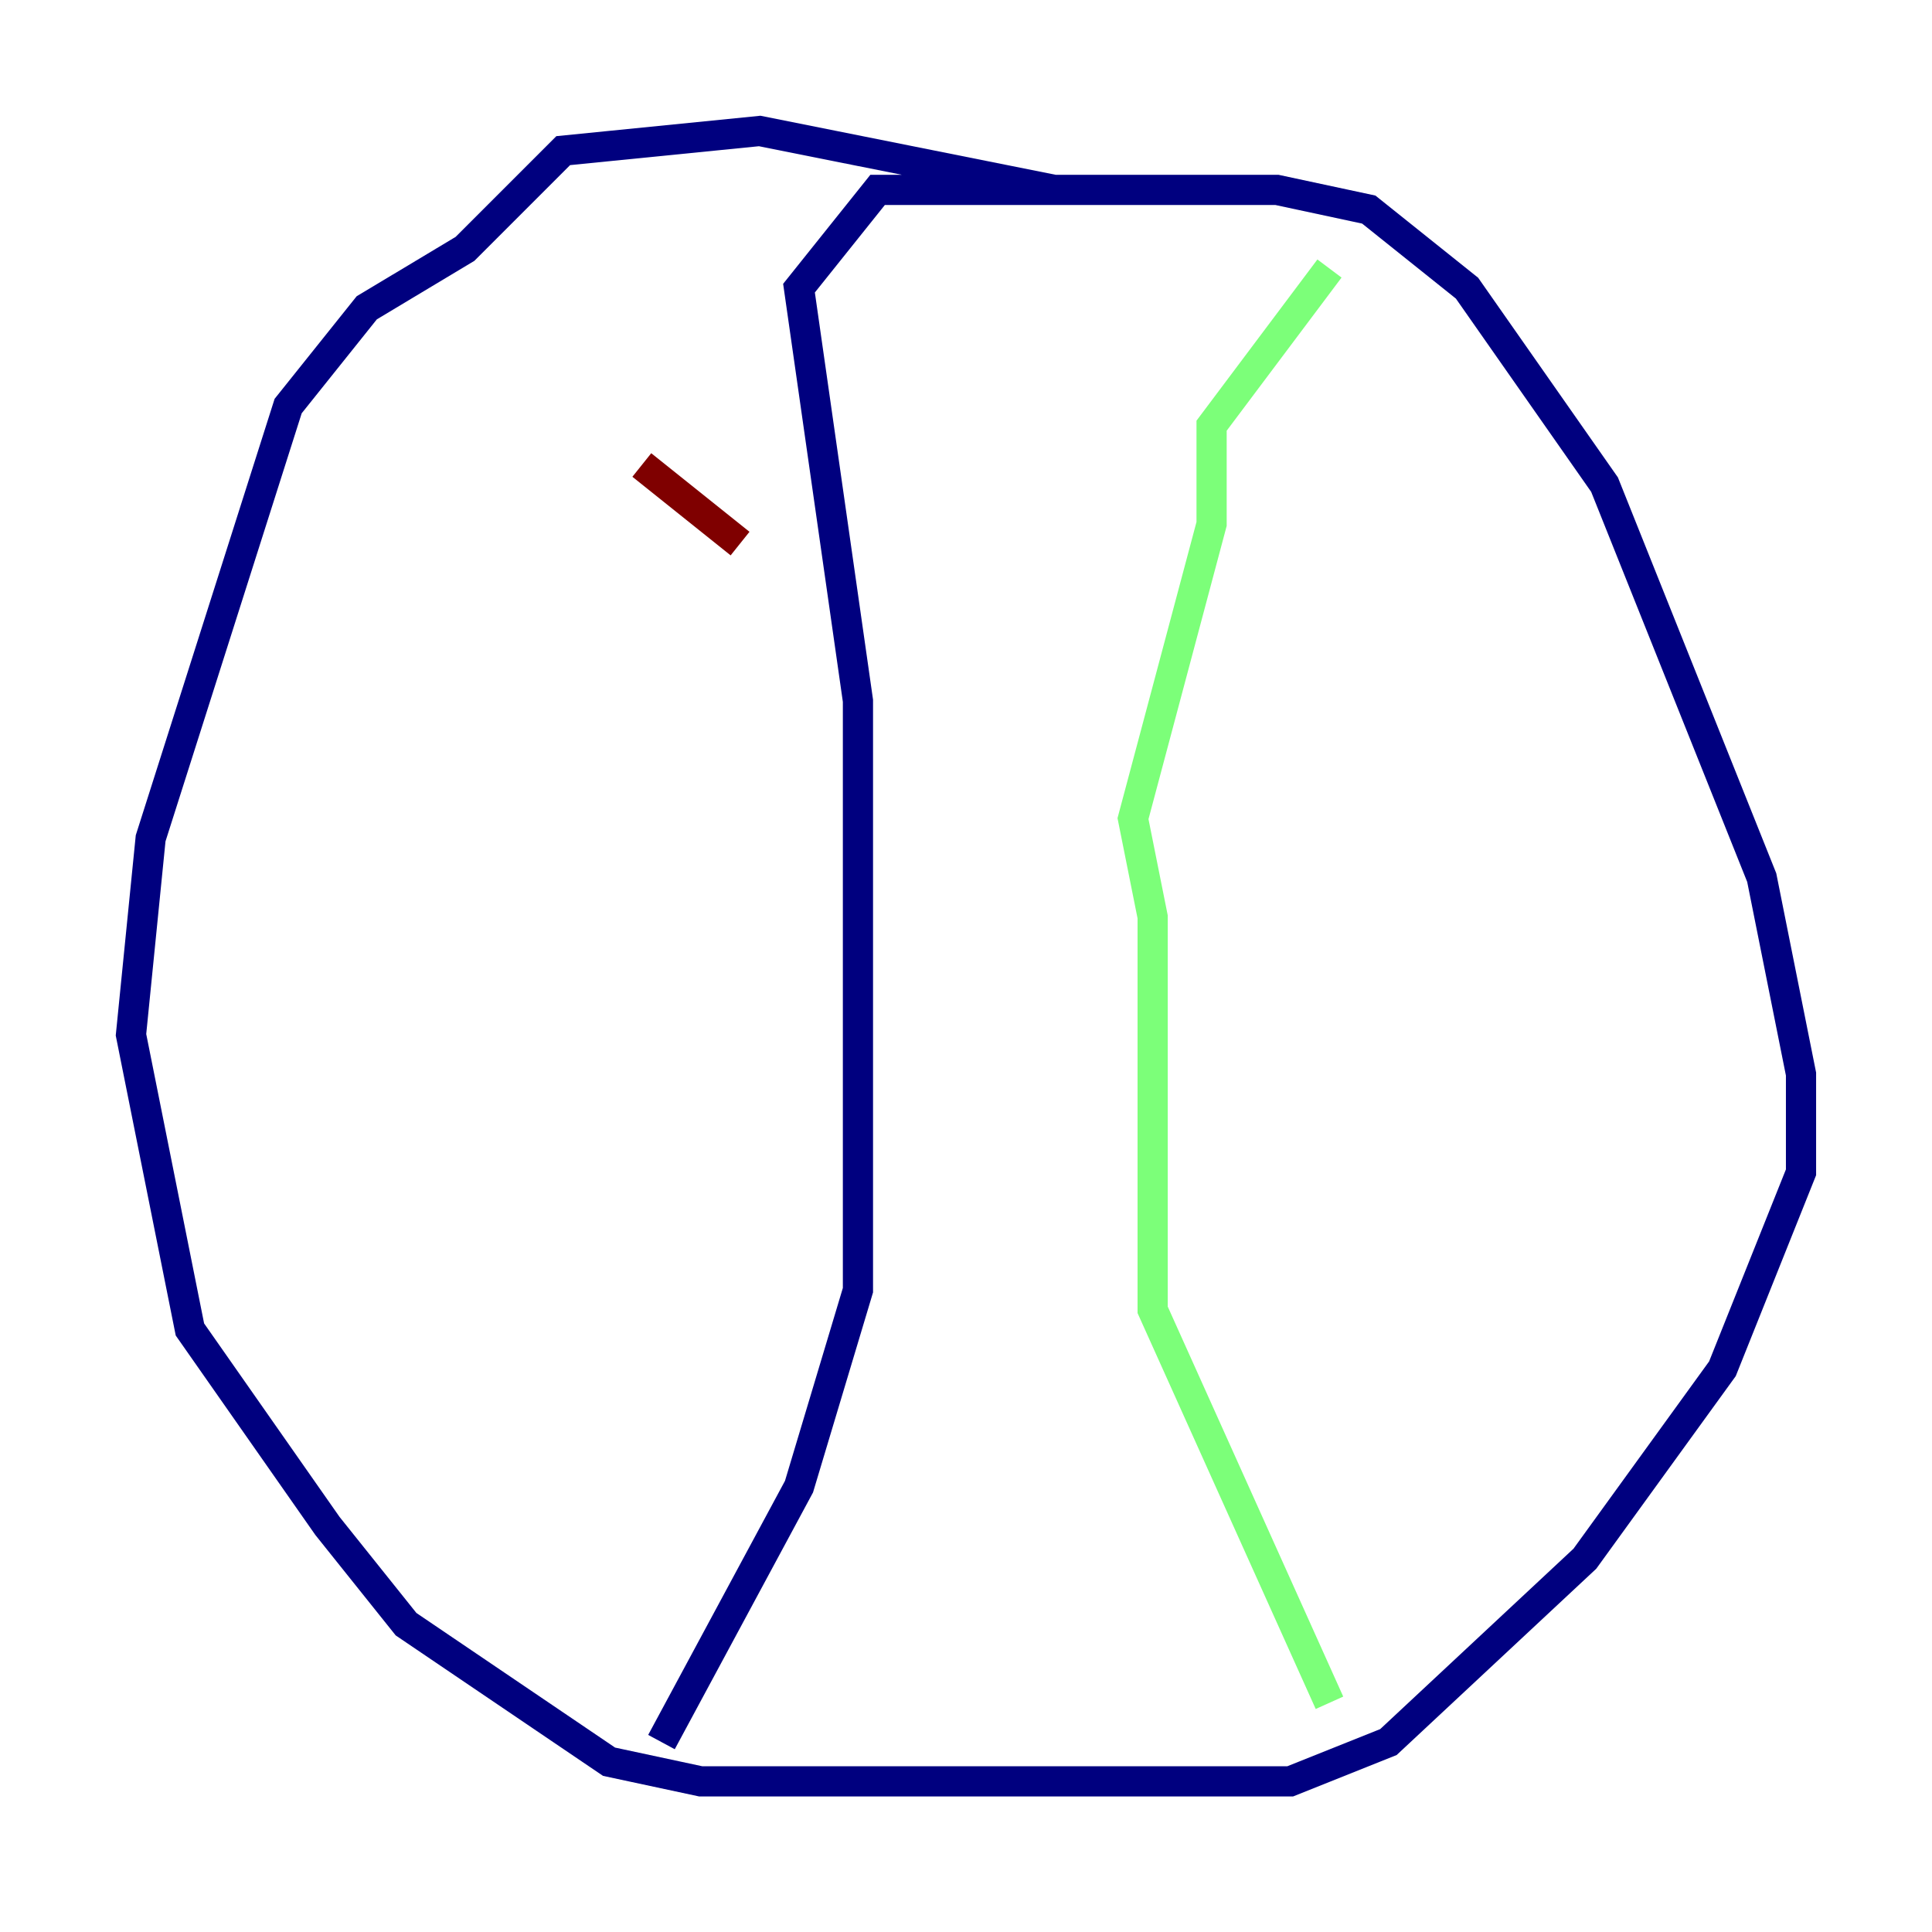 <?xml version="1.0" encoding="utf-8" ?>
<svg baseProfile="tiny" height="128" version="1.2" viewBox="0,0,128,128" width="128" xmlns="http://www.w3.org/2000/svg" xmlns:ev="http://www.w3.org/2001/xml-events" xmlns:xlink="http://www.w3.org/1999/xlink"><defs /><polyline fill="none" points="69.858,12.583 50.332,8.678 37.315,9.98 30.807,16.488 24.298,20.393 19.091,26.902 9.98,55.539 8.678,68.556 12.583,88.081 21.695,101.098 26.902,107.607 40.352,116.719 46.427,118.02 85.478,118.02 91.986,115.417 105.003,103.268 114.115,90.685 119.322,77.668 119.322,71.159 116.719,58.142 106.305,32.108 97.193,19.091 90.685,13.885 84.61,12.583 58.142,12.583 52.936,19.091 56.841,46.427 56.841,85.478 52.936,98.495 43.824,115.417" stroke="#00007f" stroke-width="2" /><polyline fill="none" points="88.081,112.814 76.366,86.78 76.366,60.746 75.064,54.237 80.271,34.712 80.271,28.203 88.081,17.79" stroke="#7cff79" stroke-width="2" /><polyline fill="none" points="42.522,30.807 49.031,36.014" stroke="#7f0000" stroke-width="2" /></svg>